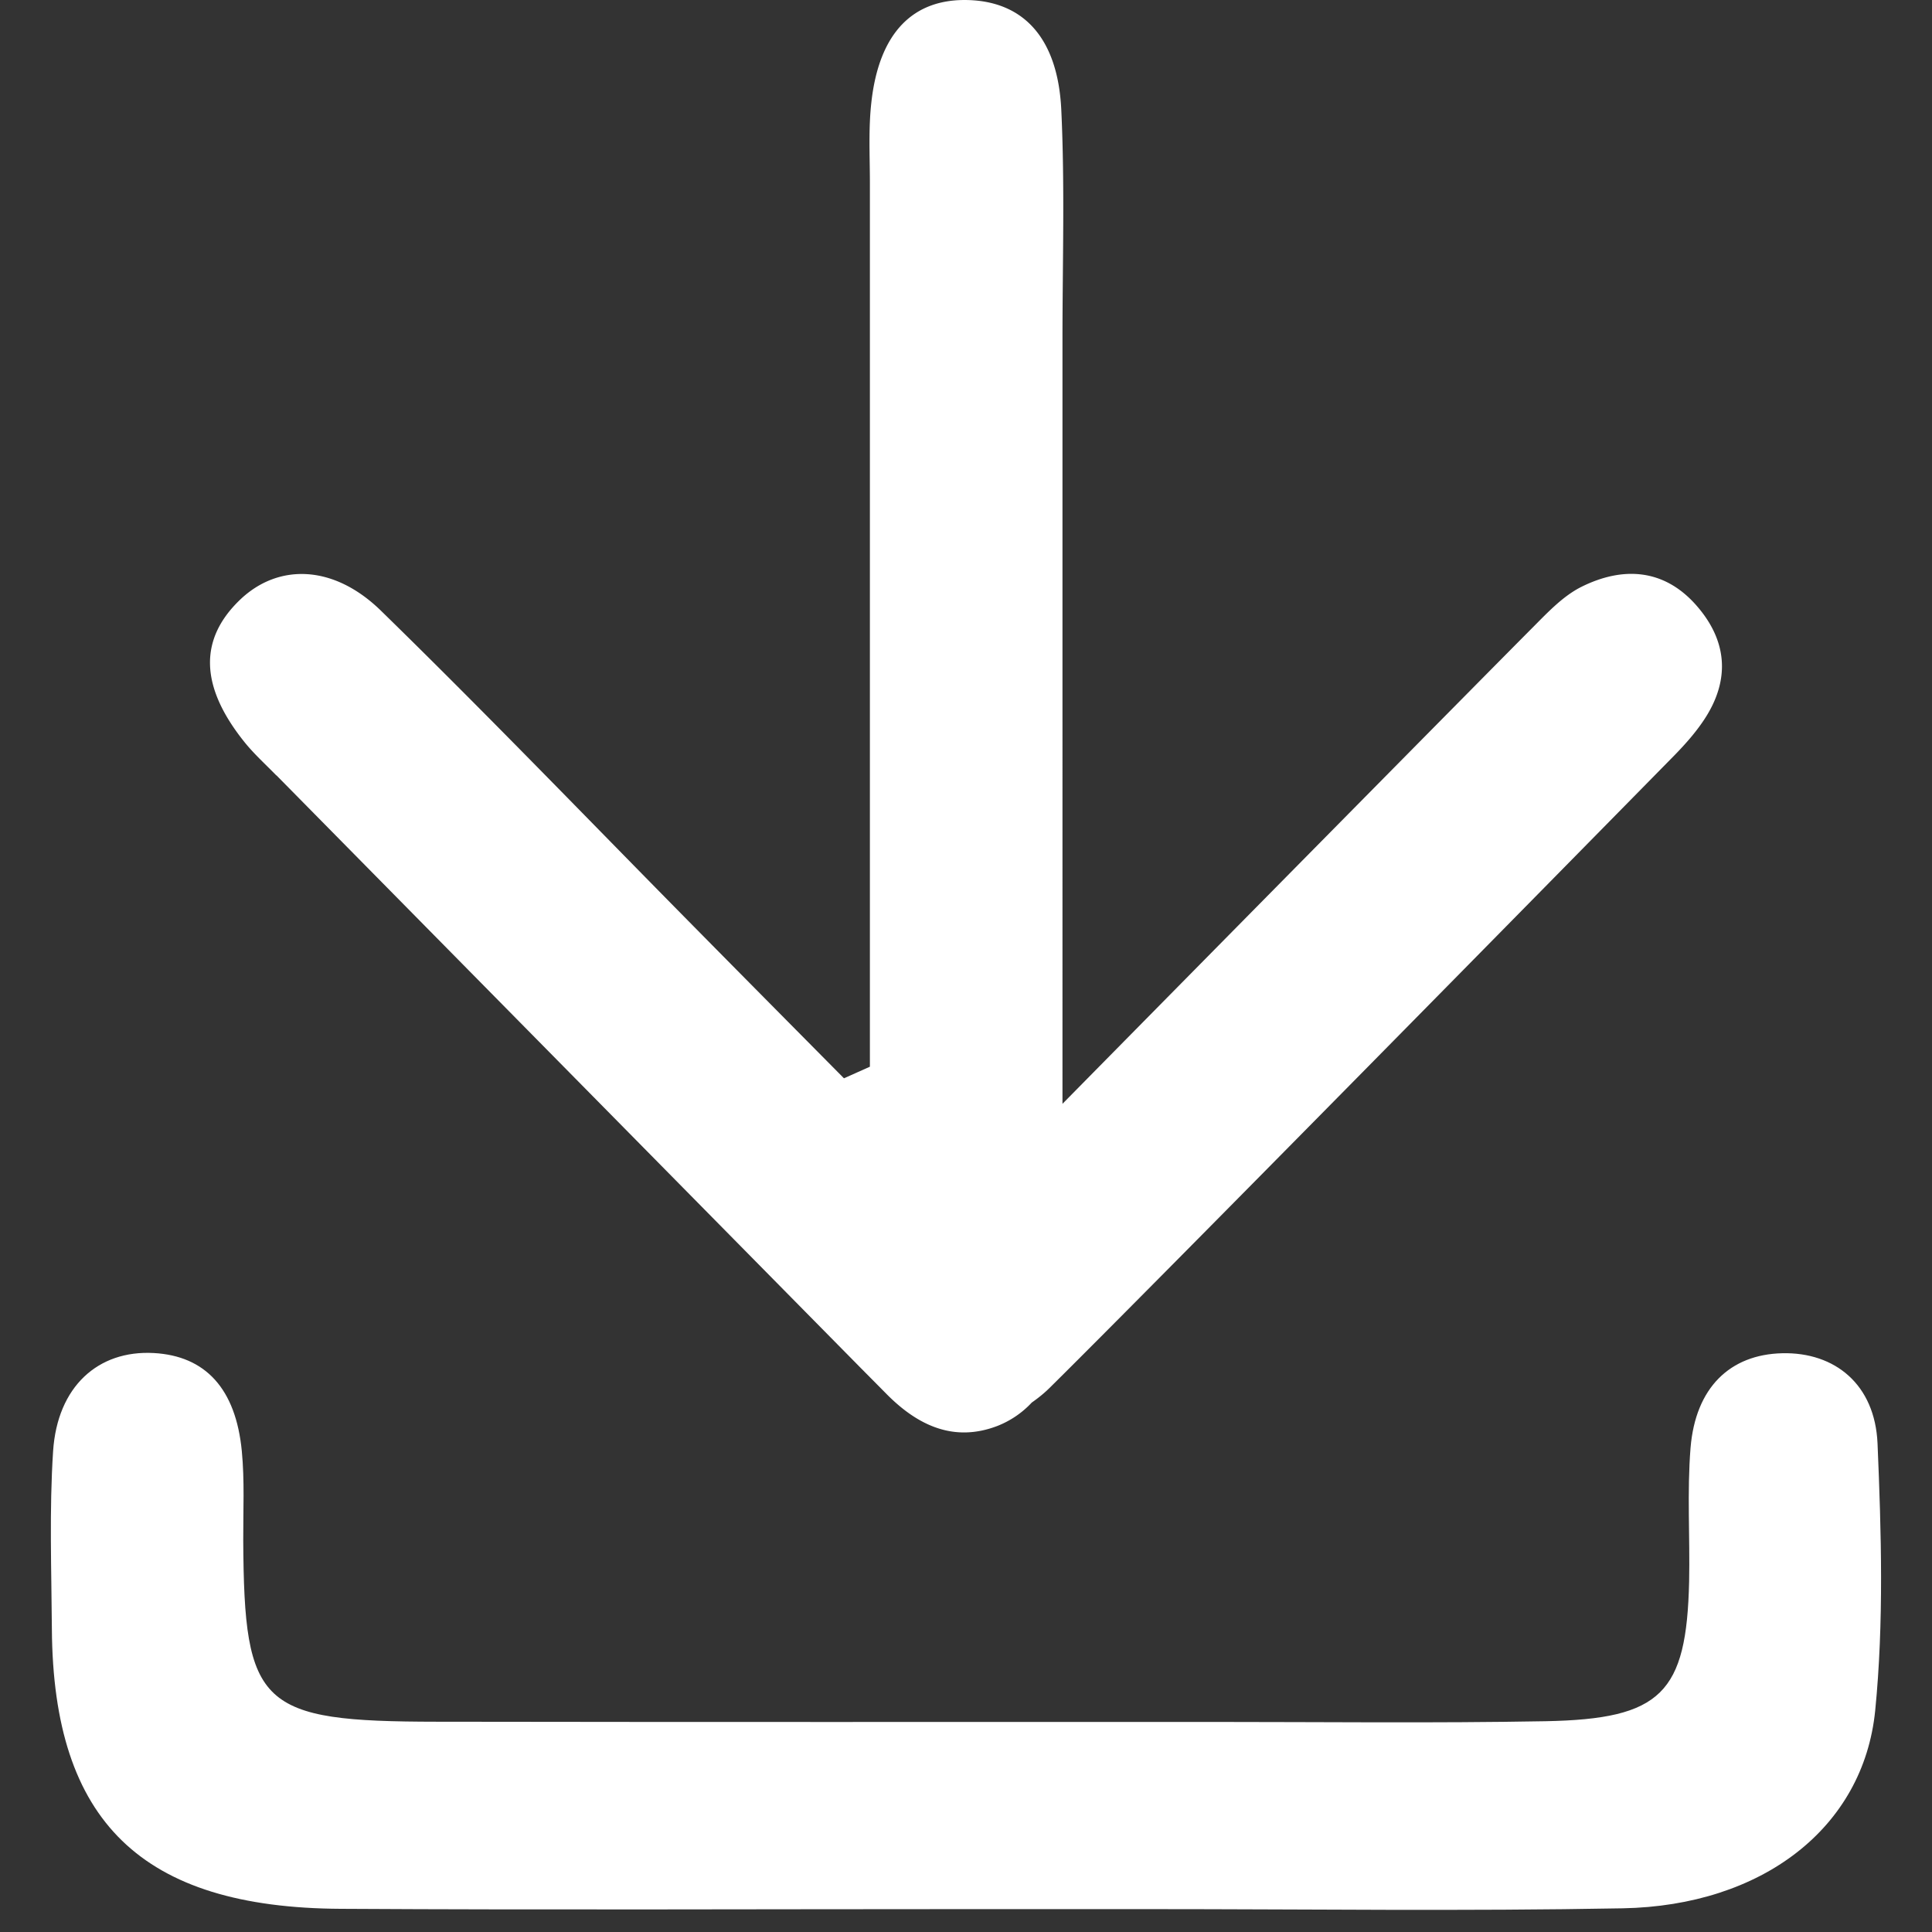 <?xml version="1.0" standalone="no"?><!DOCTYPE svg PUBLIC "-//W3C//DTD SVG 1.1//EN" "http://www.w3.org/Graphics/SVG/1.1/DTD/svg11.dtd"><svg t="1543023331514" class="icon" style="" viewBox="0 0 1024 1024" version="1.1" xmlns="http://www.w3.org/2000/svg" p-id="9643" xmlns:xlink="http://www.w3.org/1999/xlink" width="200" height="200"><rect x="0" y="0" width="1024" height="1024" fill="#333333" stroke="none"/><defs><style type="text/css"></style></defs><path d="M995.134 765.101c-1.347-31.258-22.527-48.503-50.497-47.856-27.701 0.647-45.97 18.216-48.611 50.12-1.886 23.497-0.269 47.21-0.754 70.815-1.347 59.282-14.659 72.916-76.042 74.102-59.12 1.078-118.348 0.377-177.468 0.377-136.725 0-273.396 0.108-410.121-0.108-94.096-0.108-102.234-7.922-102.719-96.198-0.054-15.737 0.754-31.581-0.754-47.21-3.18-33.198-19.347-50.497-46.671-52.006-29.533-1.617-51.09 17.784-53.353 52.006-2.048 31.365-0.862 62.892-0.647 94.366 0.701 101.91 47.479 147.665 153.162 148.204 110.21 0.647 220.366 0.162 330.522 0.162h97.922c83.641 0 167.336 1.132 250.923-0.431 73.725-1.347 127.617-42.467 133.869-104.821 4.635-46.779 3.234-94.419 1.24-141.521z" fill="#ffffff" p-id="9644"></path><path d="M146.491 410.92l309.881 314.3 12.772 12.88c16.599 17.084 36 26.677 59.497 17.677a49.689 49.689 0 0 0 18.216-12.395c3.234-2.263 6.359-4.743 9.216-7.545 53.084-52.383 279.378-282.558 331.654-335.75 5.605-5.766 11.048-11.91 15.467-18.593 14.228-21.449 12.234-42.413-4.581-61.168-17.246-19.186-38.964-19.94-60.359-9.323-10.401 5.174-18.97 14.713-27.485 23.174-35.138 35.407-162.432 164.372-247.635 250.869V179.56c0-40.581 1.293-81.216-0.647-121.689C560.6 20.254 542.6 1.069 513.606 0.045c-29.695-1.024-47.749 17.353-51.791 54.431-1.563 14.012-0.754 28.401-0.754 42.575V565.376l-13.743 6.144c-26.461-26.731-52.976-53.461-79.383-80.246-55.24-55.94-109.725-112.635-165.935-167.498-25.329-24.79-54.755-25.222-74.964-5.713-21.773 21.018-21.018 46.024 2.695 75.449 5.066 6.252 11.102 11.695 16.707 17.461z" fill="#ffffff" p-id="9645"></path></svg>